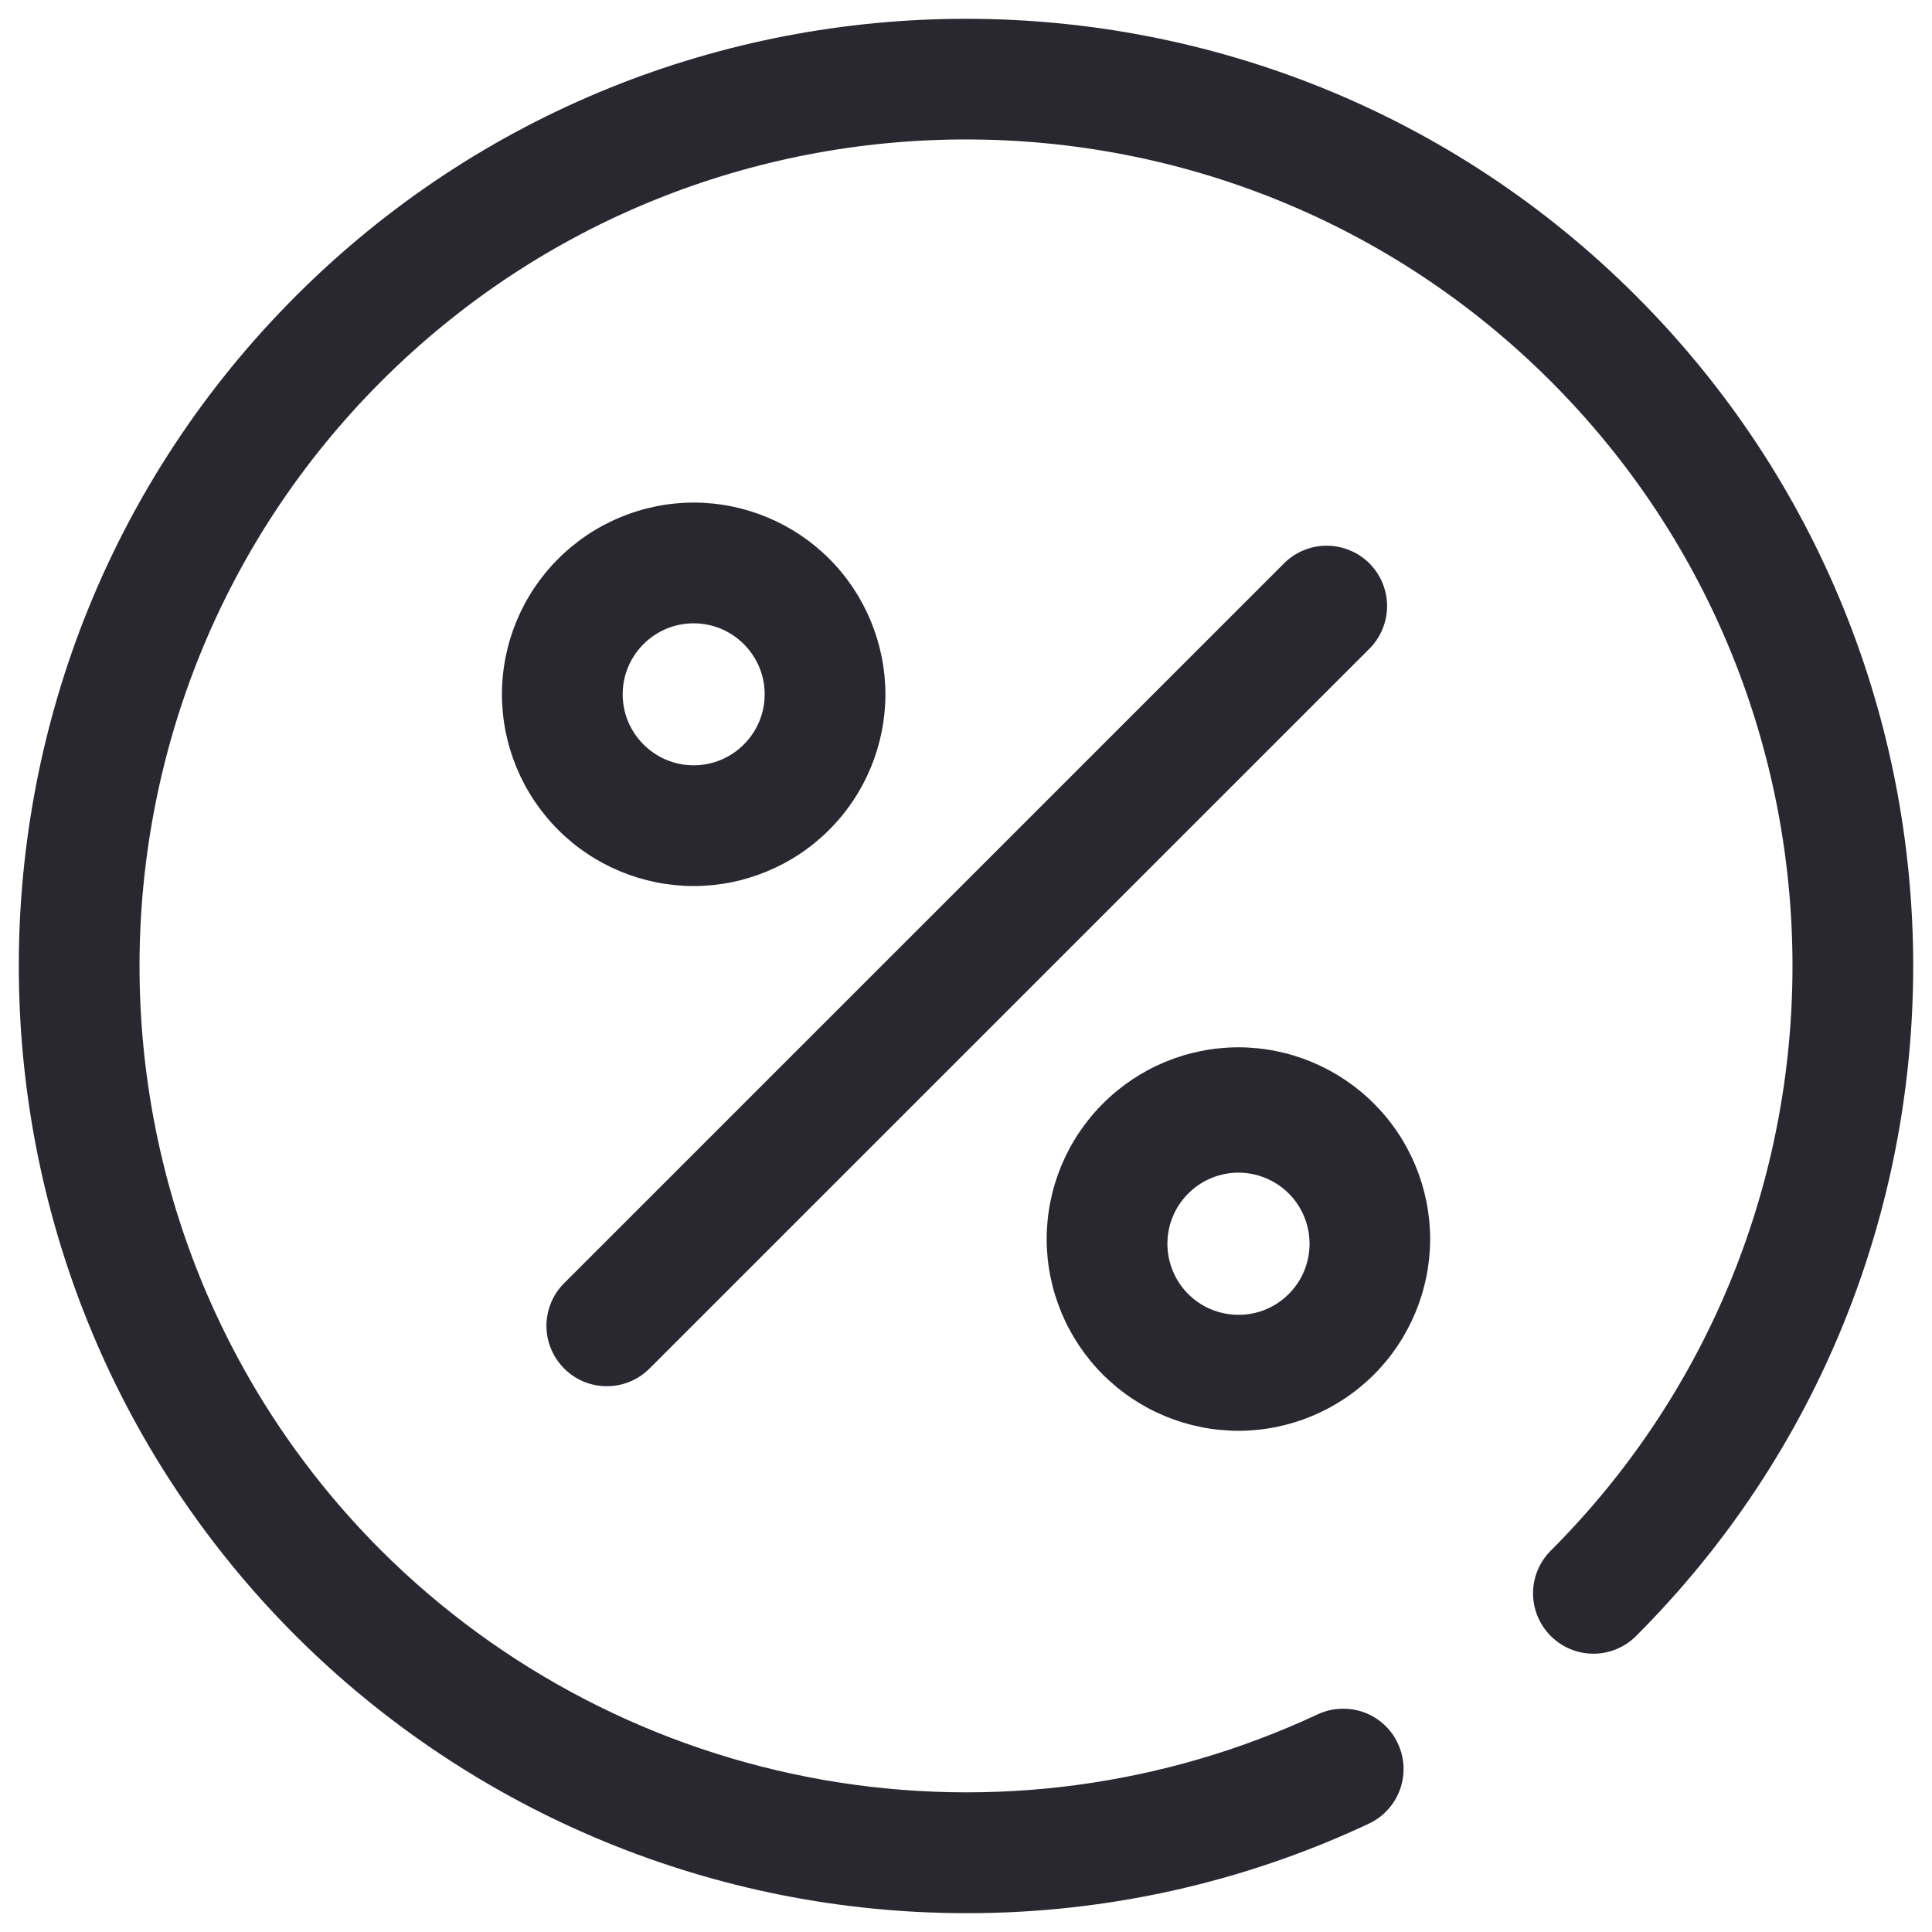 <svg width="24" height="24" viewBox="0 0 24 24" fill="none" xmlns="http://www.w3.org/2000/svg">
<path d="M16.266 15.392C16.274 15.513 16.257 15.634 16.216 15.748C16.176 15.862 16.112 15.966 16.029 16.054C15.947 16.142 15.847 16.213 15.736 16.261C15.625 16.309 15.505 16.334 15.384 16.333C15.263 16.333 15.143 16.308 15.032 16.26C14.921 16.212 14.822 16.141 14.739 16.053C14.657 15.964 14.593 15.86 14.553 15.746C14.512 15.632 14.496 15.511 14.504 15.39C14.519 15.167 14.619 14.957 14.783 14.805C14.946 14.652 15.162 14.567 15.386 14.567C15.61 14.568 15.825 14.653 15.989 14.806C16.152 14.959 16.251 15.169 16.266 15.392ZM17.766 15.392C17.765 14.761 17.514 14.155 17.067 13.709C16.621 13.262 16.015 13.011 15.384 13.01C14.752 13.011 14.147 13.262 13.701 13.709C13.254 14.155 13.003 14.761 13.002 15.392C13.003 16.023 13.254 16.629 13.701 17.076C14.147 17.522 14.752 17.773 15.384 17.774C16.015 17.773 16.621 17.522 17.067 17.076C17.514 16.629 17.765 16.023 17.766 15.392ZM9.499 8.625C9.499 8.859 9.406 9.083 9.24 9.248C9.075 9.414 8.851 9.507 8.617 9.507C8.383 9.507 8.159 9.414 7.994 9.248C7.828 9.083 7.735 8.859 7.735 8.625C7.735 8.139 8.131 7.743 8.617 7.743C9.103 7.743 9.499 8.139 9.499 8.625ZM10.999 8.625C10.998 7.993 10.747 7.388 10.301 6.941C9.854 6.495 9.249 6.244 8.617 6.243C7.986 6.244 7.38 6.495 6.934 6.942C6.487 7.388 6.236 7.994 6.235 8.625C6.236 9.257 6.487 9.862 6.934 10.309C7.38 10.755 7.986 11.006 8.617 11.007C9.249 11.006 9.854 10.755 10.3 10.309C10.747 9.862 10.998 9.257 10.999 8.625ZM8.059 17.01L17.002 8.068C17.074 7.999 17.131 7.916 17.17 7.824C17.209 7.733 17.23 7.635 17.231 7.535C17.232 7.435 17.212 7.337 17.175 7.244C17.137 7.152 17.081 7.069 17.011 6.998C16.94 6.928 16.857 6.872 16.764 6.835C16.672 6.797 16.573 6.778 16.474 6.779C16.374 6.78 16.276 6.8 16.184 6.84C16.093 6.879 16.01 6.936 15.941 7.008L6.999 15.949C6.862 16.09 6.787 16.28 6.788 16.477C6.79 16.673 6.869 16.861 7.008 17C7.147 17.14 7.335 17.218 7.531 17.22C7.728 17.222 7.917 17.147 8.059 17.01ZM12.016 23.766C8.889 23.77 5.89 22.531 3.676 20.323C-0.914 15.733 -0.914 8.266 3.676 3.676C8.266 -0.914 15.734 -0.914 20.324 3.676C24.914 8.266 24.914 15.733 20.324 20.323C20.183 20.464 19.993 20.543 19.794 20.543C19.595 20.543 19.405 20.464 19.264 20.323C19.123 20.182 19.044 19.992 19.044 19.793C19.044 19.594 19.123 19.404 19.264 19.263C23.268 15.258 23.268 8.741 19.264 4.736C15.259 0.731 8.742 0.731 4.737 4.736C0.732 8.741 0.732 15.258 4.737 19.263C6.233 20.753 8.152 21.747 10.232 22.111C12.312 22.475 14.454 22.191 16.367 21.297C16.456 21.255 16.553 21.231 16.651 21.227C16.749 21.222 16.848 21.237 16.94 21.27C17.033 21.303 17.118 21.355 17.191 21.421C17.264 21.487 17.323 21.567 17.364 21.657C17.406 21.746 17.43 21.842 17.435 21.94C17.439 22.039 17.425 22.137 17.391 22.23C17.358 22.322 17.307 22.407 17.24 22.48C17.174 22.553 17.094 22.612 17.005 22.654C15.444 23.387 13.74 23.767 12.015 23.766" fill="#292830"/>
</svg>
